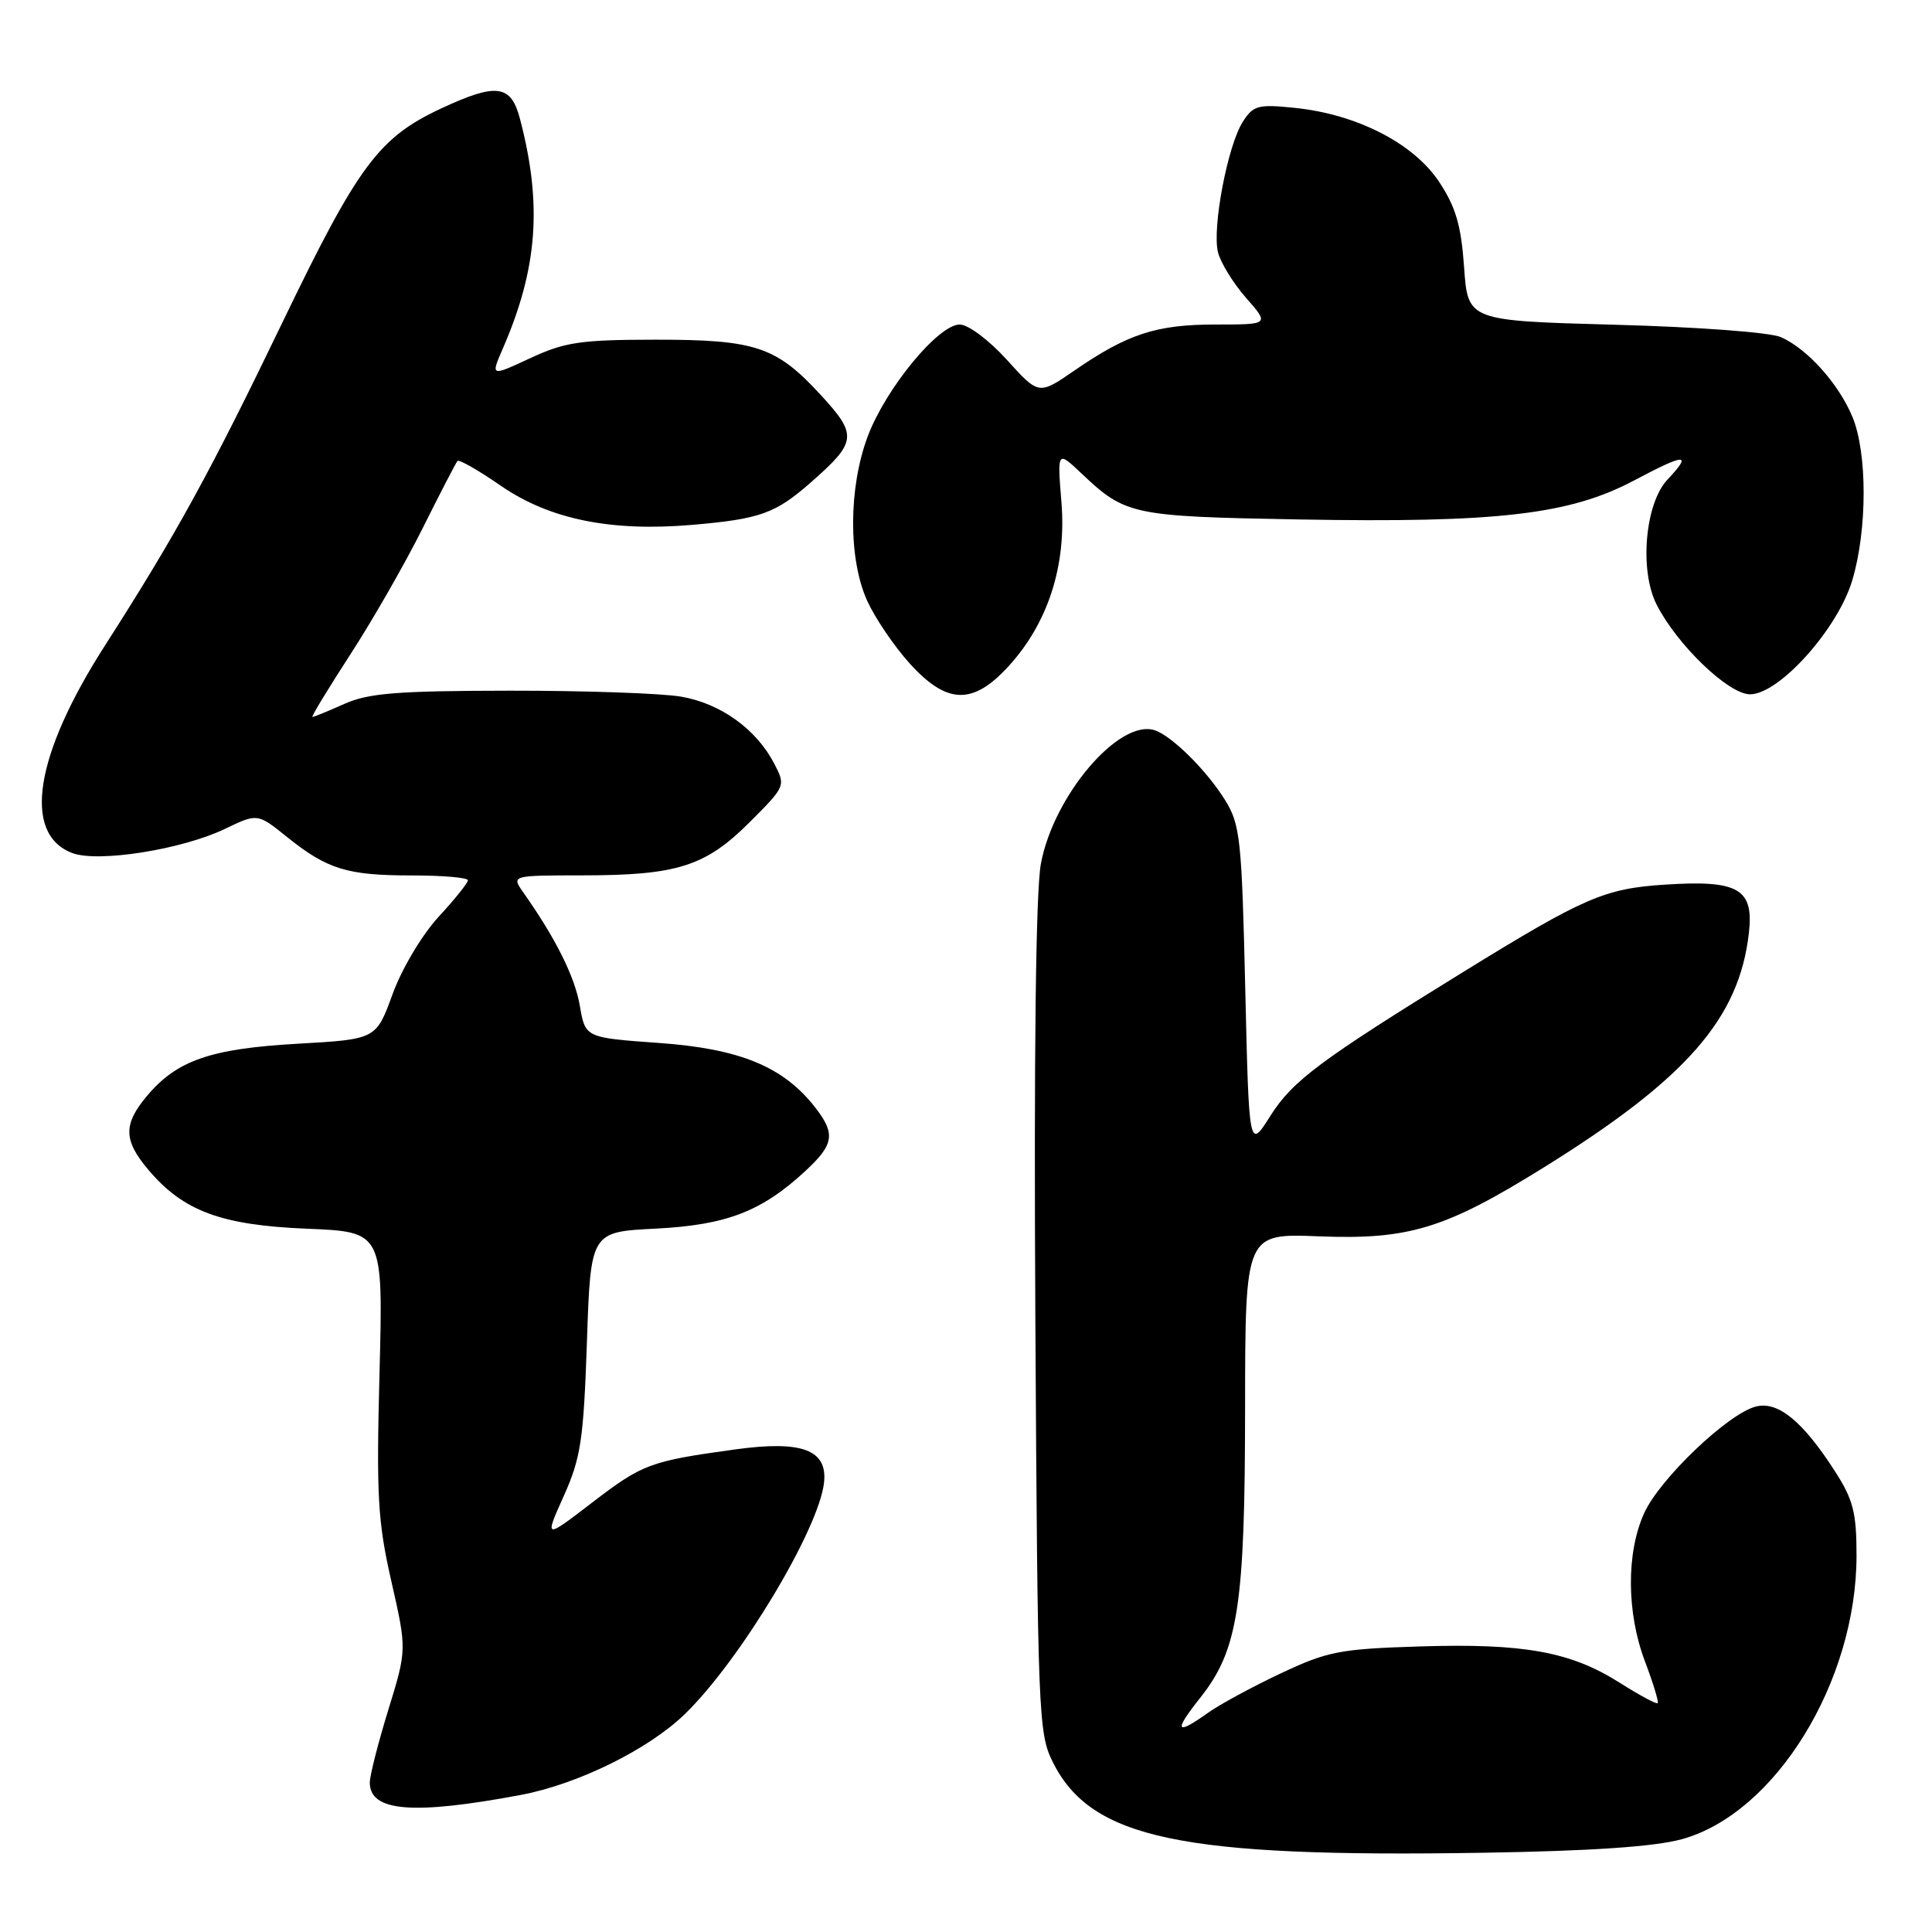 <?xml version="1.0" encoding="UTF-8" standalone="no"?>
<!DOCTYPE svg PUBLIC "-//W3C//DTD SVG 1.1//EN" "http://www.w3.org/Graphics/SVG/1.1/DTD/svg11.dtd" >
<svg xmlns="http://www.w3.org/2000/svg" xmlns:xlink="http://www.w3.org/1999/xlink" version="1.1" viewBox="0 0 256 256">
 <g >
 <path fill="currentColor"
d=" M 222.83 243.71 C 235.23 240.32 246.00 222.84 246.00 206.11 C 246.00 200.42 245.56 198.71 243.14 194.95 C 238.89 188.33 235.59 185.63 232.68 186.37 C 229.00 187.29 219.94 195.93 217.87 200.48 C 215.47 205.75 215.52 213.71 217.98 220.18 C 219.06 223.04 219.82 225.52 219.65 225.68 C 219.49 225.84 217.22 224.62 214.60 222.96 C 208.13 218.86 201.91 217.73 188.16 218.16 C 177.51 218.49 175.91 218.81 169.69 221.74 C 165.94 223.51 161.59 225.86 160.03 226.98 C 155.76 230.02 155.48 229.44 159.07 224.92 C 164.07 218.60 164.97 212.76 164.98 186.46 C 165.00 163.43 165.00 163.43 174.75 163.82 C 186.67 164.29 191.48 162.82 204.50 154.73 C 223.48 142.94 230.46 134.96 231.74 123.60 C 232.40 117.76 230.35 116.58 220.59 117.22 C 212.61 117.74 209.94 118.90 194.00 128.72 C 174.93 140.48 171.26 143.22 168.33 147.86 C 165.50 152.35 165.50 152.35 165.00 130.92 C 164.54 111.13 164.33 109.23 162.32 106.00 C 159.87 102.06 155.26 97.50 153.00 96.76 C 148.28 95.23 139.59 105.43 137.92 114.47 C 137.25 118.09 136.99 139.69 137.19 174.81 C 137.49 227.17 137.59 229.67 139.50 233.49 C 144.60 243.66 156.44 246.15 196.50 245.50 C 210.80 245.27 219.20 244.70 222.83 243.71 Z  M 69.00 237.84 C 76.56 236.42 85.94 231.80 90.75 227.12 C 98.07 220.02 108.51 202.64 109.19 196.44 C 109.66 192.11 106.27 190.84 97.46 192.05 C 86.13 193.61 85.16 193.97 78.50 199.07 C 72.13 203.96 72.13 203.96 74.70 198.23 C 76.97 193.17 77.32 190.80 77.77 177.87 C 78.26 163.23 78.26 163.23 86.88 162.80 C 96.29 162.32 100.94 160.52 106.75 155.13 C 110.55 151.60 110.74 150.21 107.93 146.63 C 103.74 141.32 98.00 138.96 87.35 138.20 C 77.55 137.50 77.55 137.50 76.83 133.27 C 76.18 129.44 73.63 124.33 69.34 118.25 C 67.76 116.00 67.76 116.00 77.13 115.99 C 89.72 115.99 93.47 114.80 99.32 108.96 C 104.09 104.19 104.12 104.13 102.60 101.20 C 100.23 96.62 95.49 93.21 90.25 92.31 C 87.64 91.86 77.40 91.51 67.50 91.52 C 52.63 91.54 48.83 91.84 45.63 93.27 C 43.50 94.22 41.60 95.00 41.40 95.00 C 41.20 95.00 43.46 91.29 46.40 86.75 C 49.35 82.21 53.67 74.67 56.00 70.00 C 58.33 65.33 60.41 61.31 60.62 61.08 C 60.83 60.85 63.42 62.33 66.37 64.37 C 72.84 68.83 80.99 70.48 91.81 69.54 C 100.72 68.77 102.75 68.04 107.43 63.93 C 113.55 58.56 113.65 57.66 108.78 52.36 C 102.85 45.91 100.13 45.00 86.78 45.01 C 76.93 45.02 74.83 45.33 70.26 47.46 C 65.01 49.90 65.01 49.90 66.62 46.20 C 71.24 35.57 71.88 27.11 68.90 15.75 C 67.71 11.20 65.80 10.95 58.48 14.36 C 50.21 18.21 47.48 21.88 37.55 42.46 C 27.86 62.58 23.31 70.87 13.93 85.50 C 4.58 100.07 2.93 110.50 9.57 113.03 C 12.99 114.33 24.11 112.57 29.81 109.83 C 34.12 107.76 34.12 107.76 38.01 110.89 C 43.37 115.19 45.98 116.00 54.57 116.00 C 58.65 116.00 62.00 116.29 62.00 116.64 C 62.00 116.99 60.25 119.18 58.10 121.50 C 55.91 123.89 53.25 128.35 52.02 131.72 C 49.84 137.71 49.84 137.71 39.44 138.30 C 27.93 138.95 23.44 140.50 19.49 145.20 C 16.32 148.96 16.35 151.08 19.63 154.97 C 24.26 160.47 29.27 162.34 40.64 162.81 C 50.77 163.22 50.77 163.22 50.29 181.86 C 49.86 198.21 50.05 201.61 51.86 209.54 C 53.91 218.58 53.91 218.58 51.46 226.54 C 50.11 230.92 49.00 235.27 49.00 236.20 C 49.00 240.05 54.72 240.52 69.00 237.84 Z  M 133.62 88.30 C 138.86 82.58 141.32 74.97 140.65 66.60 C 140.09 59.70 140.09 59.70 143.30 62.73 C 149.13 68.25 149.98 68.43 172.07 68.83 C 198.44 69.30 208.02 68.19 216.57 63.64 C 223.38 60.03 224.28 60.01 220.94 63.56 C 217.98 66.71 217.21 75.54 219.49 80.07 C 222.18 85.41 229.03 92.00 231.89 92.00 C 235.75 92.00 243.53 83.32 245.44 76.88 C 247.44 70.17 247.44 59.99 245.45 55.22 C 243.62 50.84 239.51 46.25 236.00 44.68 C 234.58 44.04 225.06 43.33 214.00 43.03 C 194.50 42.50 194.50 42.50 194.00 35.42 C 193.61 29.86 192.90 27.43 190.68 24.08 C 187.31 19.00 179.79 15.14 171.61 14.30 C 166.72 13.79 166.07 13.96 164.69 16.12 C 162.67 19.25 160.59 30.22 161.39 33.43 C 161.74 34.82 163.42 37.55 165.12 39.48 C 168.21 43.00 168.21 43.00 161.07 43.00 C 153.22 43.00 149.41 44.24 142.33 49.12 C 137.64 52.35 137.64 52.35 133.41 47.67 C 131.04 45.06 128.29 43.00 127.17 43.00 C 124.33 43.00 117.39 51.44 114.99 57.79 C 112.42 64.62 112.39 74.06 114.92 79.64 C 115.96 81.91 118.47 85.62 120.52 87.89 C 125.45 93.35 128.90 93.46 133.62 88.30 Z "/>
</g>
</svg>
